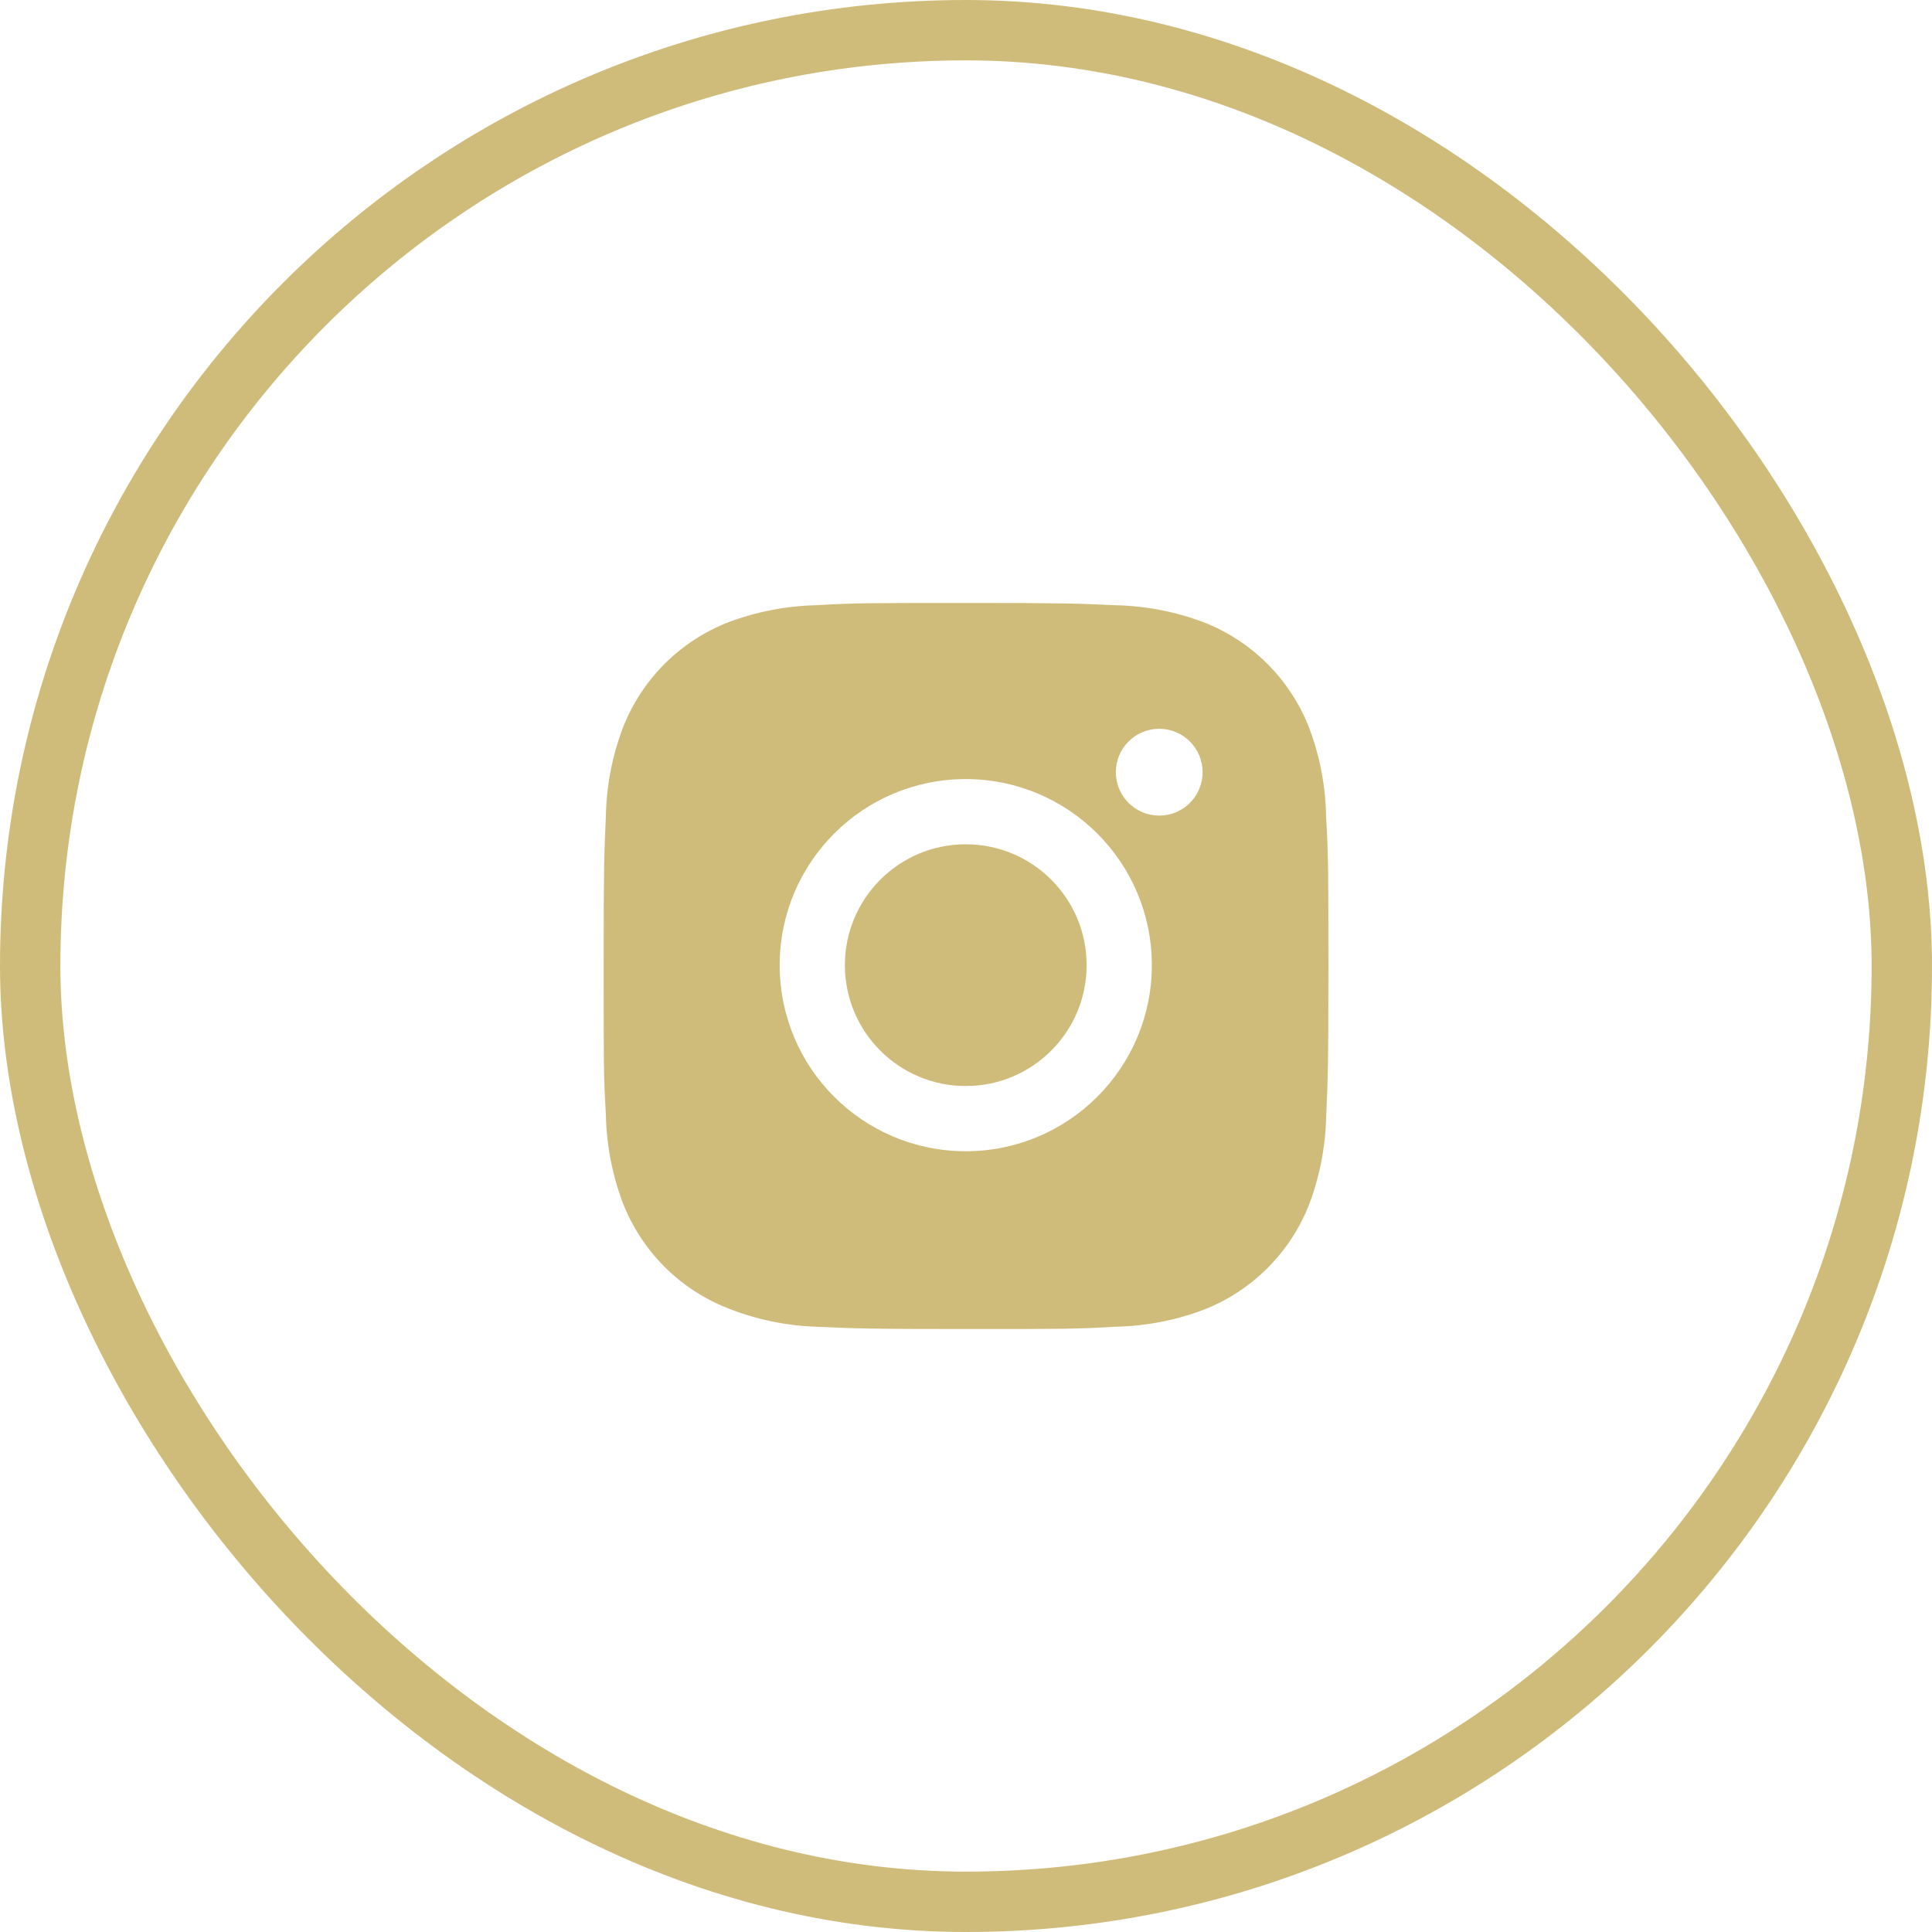<svg width="32" height="32" viewBox="0 0 32 32" fill="none" xmlns="http://www.w3.org/2000/svg">
<g filter="url(#filter0_b_8_1029)">
<rect width="32" height="32" rx="16" fill="white" fill-opacity="0.08"/>
<path d="M21.965 13.537C21.957 13.032 21.864 12.531 21.685 12.059C21.373 11.253 20.736 10.616 19.93 10.304C19.464 10.129 18.971 10.035 18.473 10.024C17.831 9.995 17.628 9.987 16 9.987C14.372 9.987 14.163 9.987 13.527 10.024C13.029 10.035 12.536 10.129 12.07 10.304C11.264 10.616 10.627 11.253 10.315 12.059C10.139 12.525 10.045 13.018 10.035 13.516C10.007 14.158 9.998 14.361 9.998 15.989C9.998 17.617 9.998 17.825 10.035 18.463C10.045 18.961 10.139 19.453 10.315 19.921C10.627 20.726 11.264 21.363 12.071 21.675C12.535 21.857 13.027 21.959 13.527 21.975C14.169 22.004 14.373 22.013 16.001 22.013C17.629 22.013 17.837 22.013 18.474 21.975C18.972 21.965 19.465 21.871 19.931 21.696C20.737 21.383 21.374 20.746 21.687 19.941C21.862 19.474 21.956 18.982 21.966 18.483C21.995 17.841 22.003 17.638 22.003 16.009C22.002 14.381 22.002 14.175 21.965 13.537ZM15.996 19.068C14.293 19.068 12.914 17.689 12.914 15.986C12.914 14.283 14.293 12.904 15.996 12.904C17.697 12.904 19.078 14.283 19.078 15.986C19.078 17.689 17.697 19.068 15.996 19.068ZM19.201 13.509C18.803 13.509 18.482 13.187 18.482 12.79C18.482 12.393 18.803 12.071 19.201 12.071C19.597 12.071 19.919 12.393 19.919 12.79C19.919 13.187 19.597 13.509 19.201 13.509Z" fill="#D0BC7A"/>
<path d="M15.996 17.988C17.102 17.988 17.998 17.092 17.998 15.986C17.998 14.88 17.102 13.984 15.996 13.984C14.89 13.984 13.994 14.88 13.994 15.986C13.994 17.092 14.89 17.988 15.996 17.988Z" fill="#D0BC7A"/>
<rect x="0.5" y="0.5" width="31" height="31" rx="15.5" stroke="#D0BC7A"/>
</g>
<defs>
<filter id="filter0_b_8_1029" x="-24" y="-24" width="80" height="80" filterUnits="userSpaceOnUse" color-interpolation-filters="sRGB">
<feFlood flood-opacity="0" result="BackgroundImageFix"/>
<feGaussianBlur in="BackgroundImage" stdDeviation="12"/>
<feComposite in2="SourceAlpha" operator="in" result="effect1_backgroundBlur_8_1029"/>
<feBlend mode="normal" in="SourceGraphic" in2="effect1_backgroundBlur_8_1029" result="shape"/>
</filter>
</defs>
</svg>
